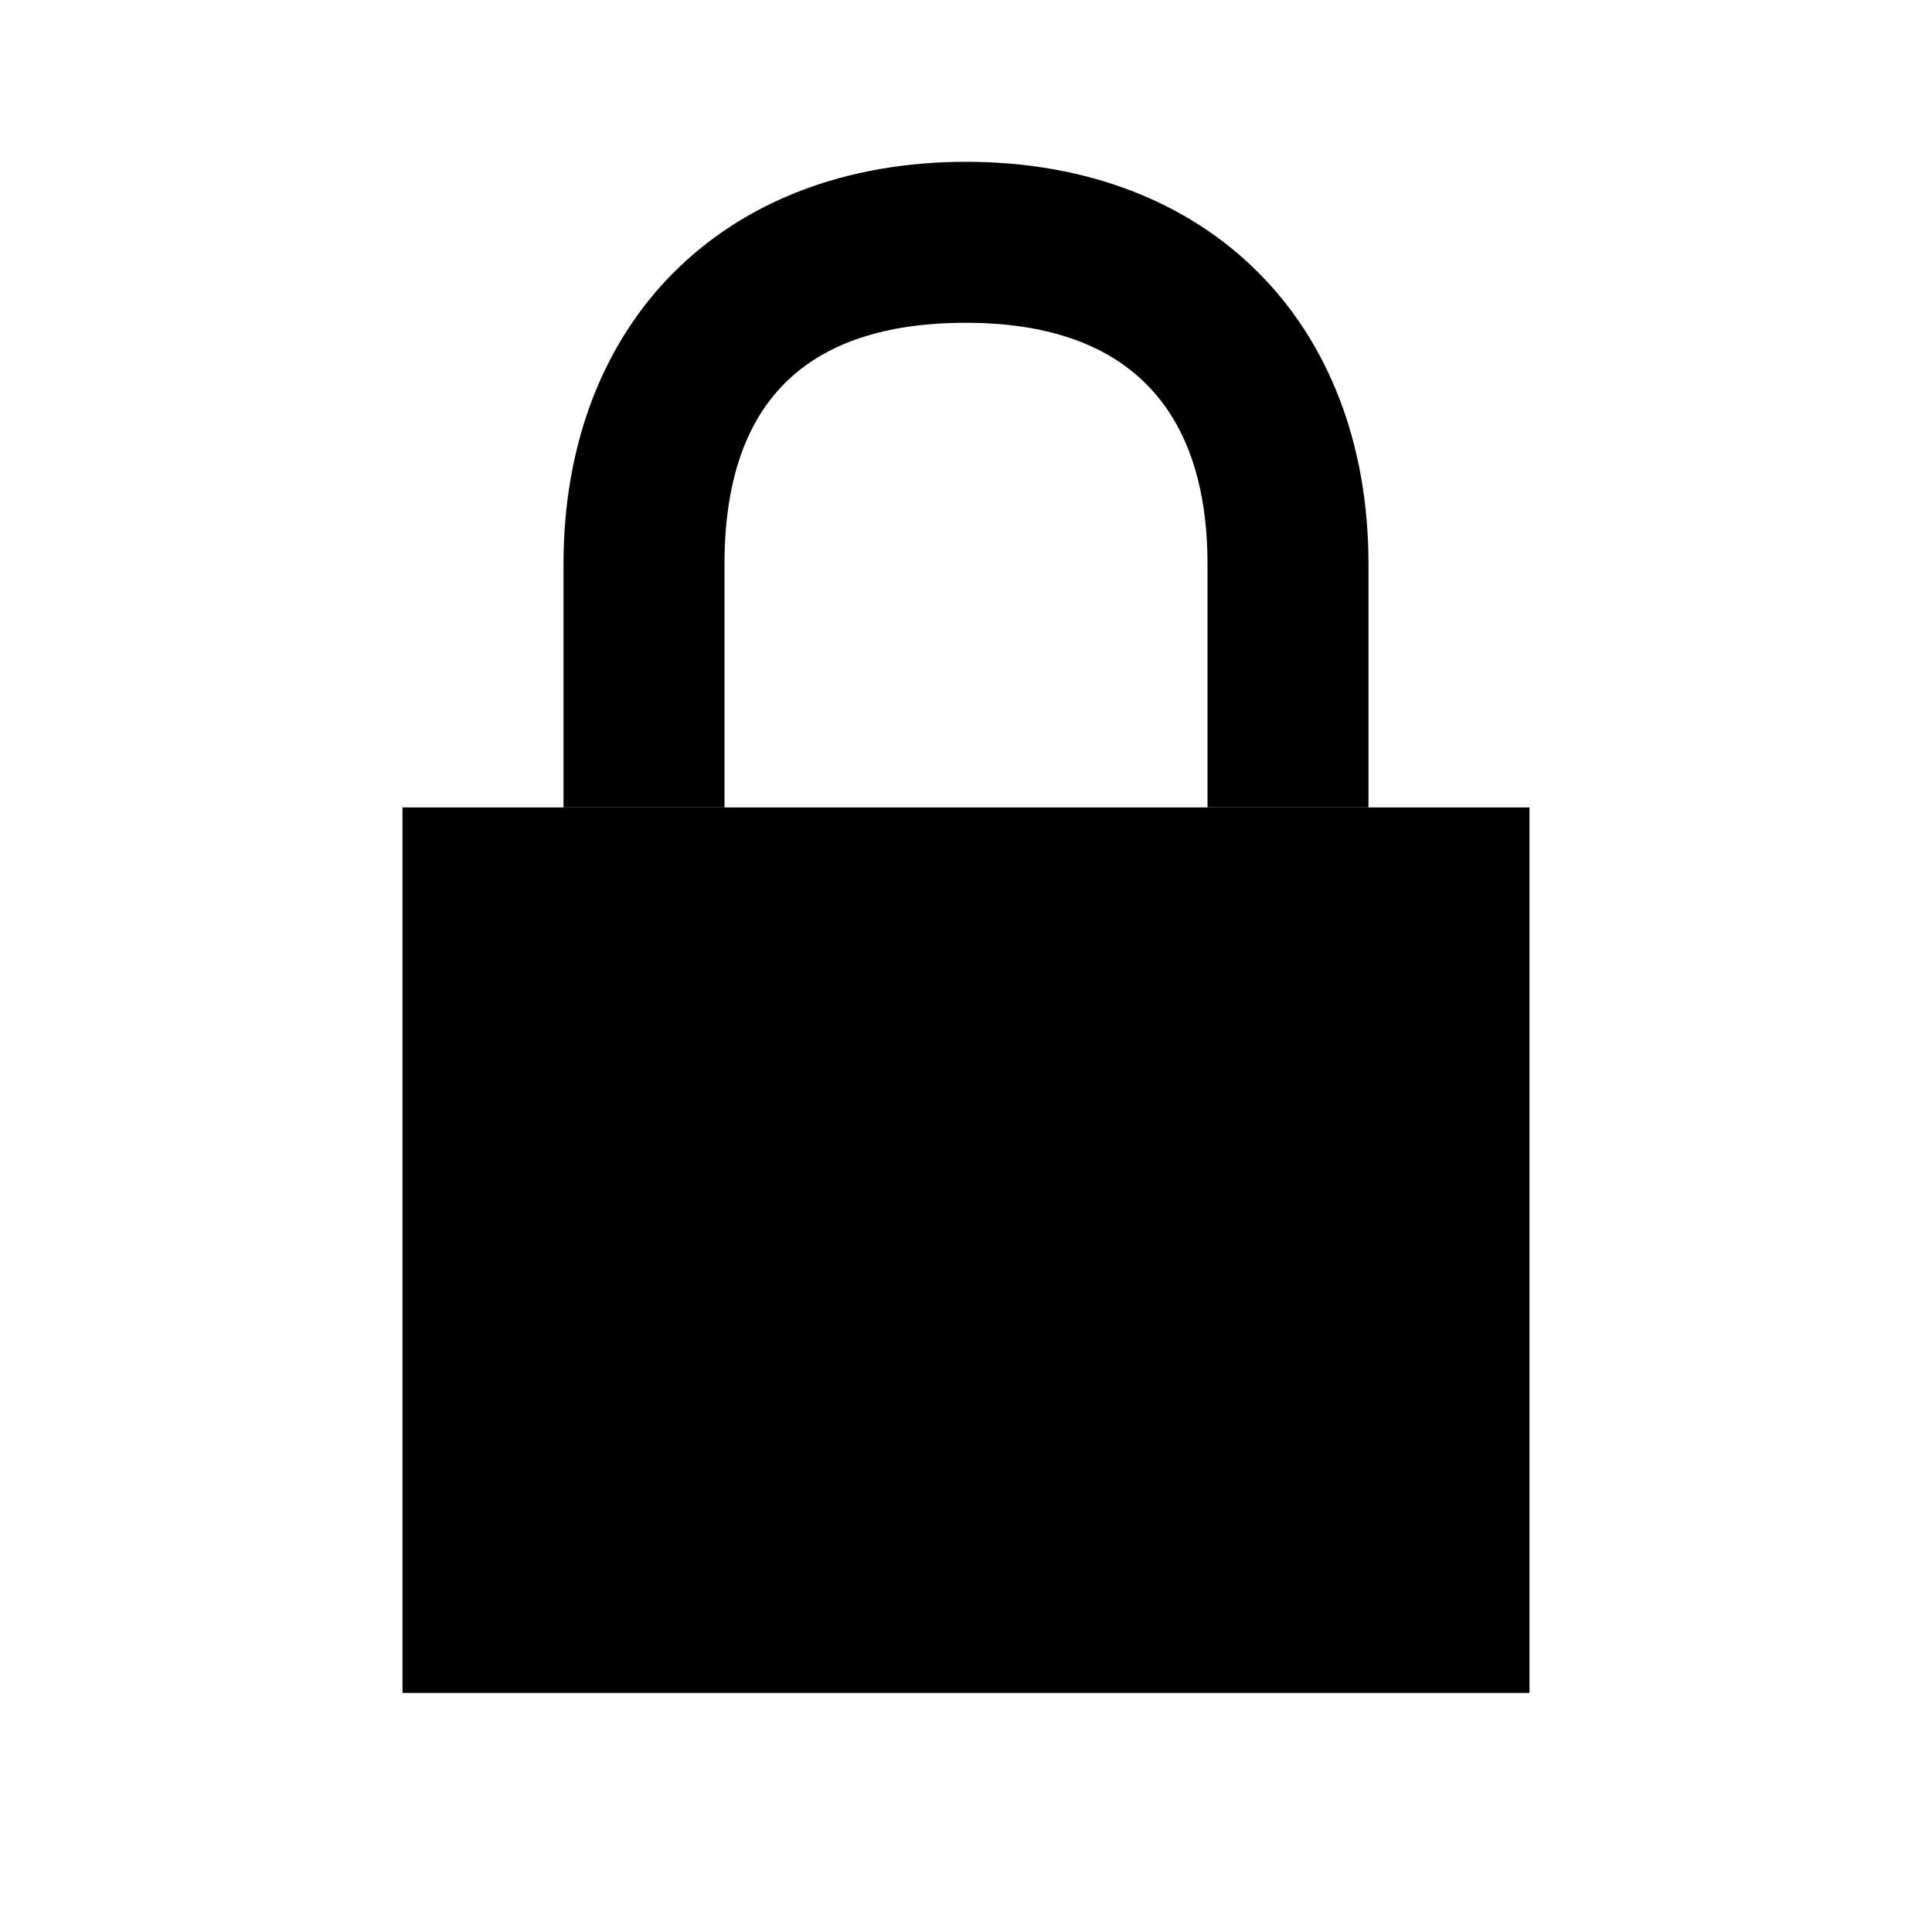 <svg xmlns="http://www.w3.org/2000/svg" width="100" height="100">
  <path d="M20.833 41.792h58.333v45.833H20.833z"/>
  <path d="M37.5 29.208c0-8.292 4.125-12.5 12.5-12.5 8.5 0 12.5 4.583 12.5 12.5v12.583h8.333V29.208c0-12.533-8.3-20.833-20.833-20.833-12.535 0-20.833 8.3-20.833 20.833v12.583H37.5V29.208z"/>
</svg>
